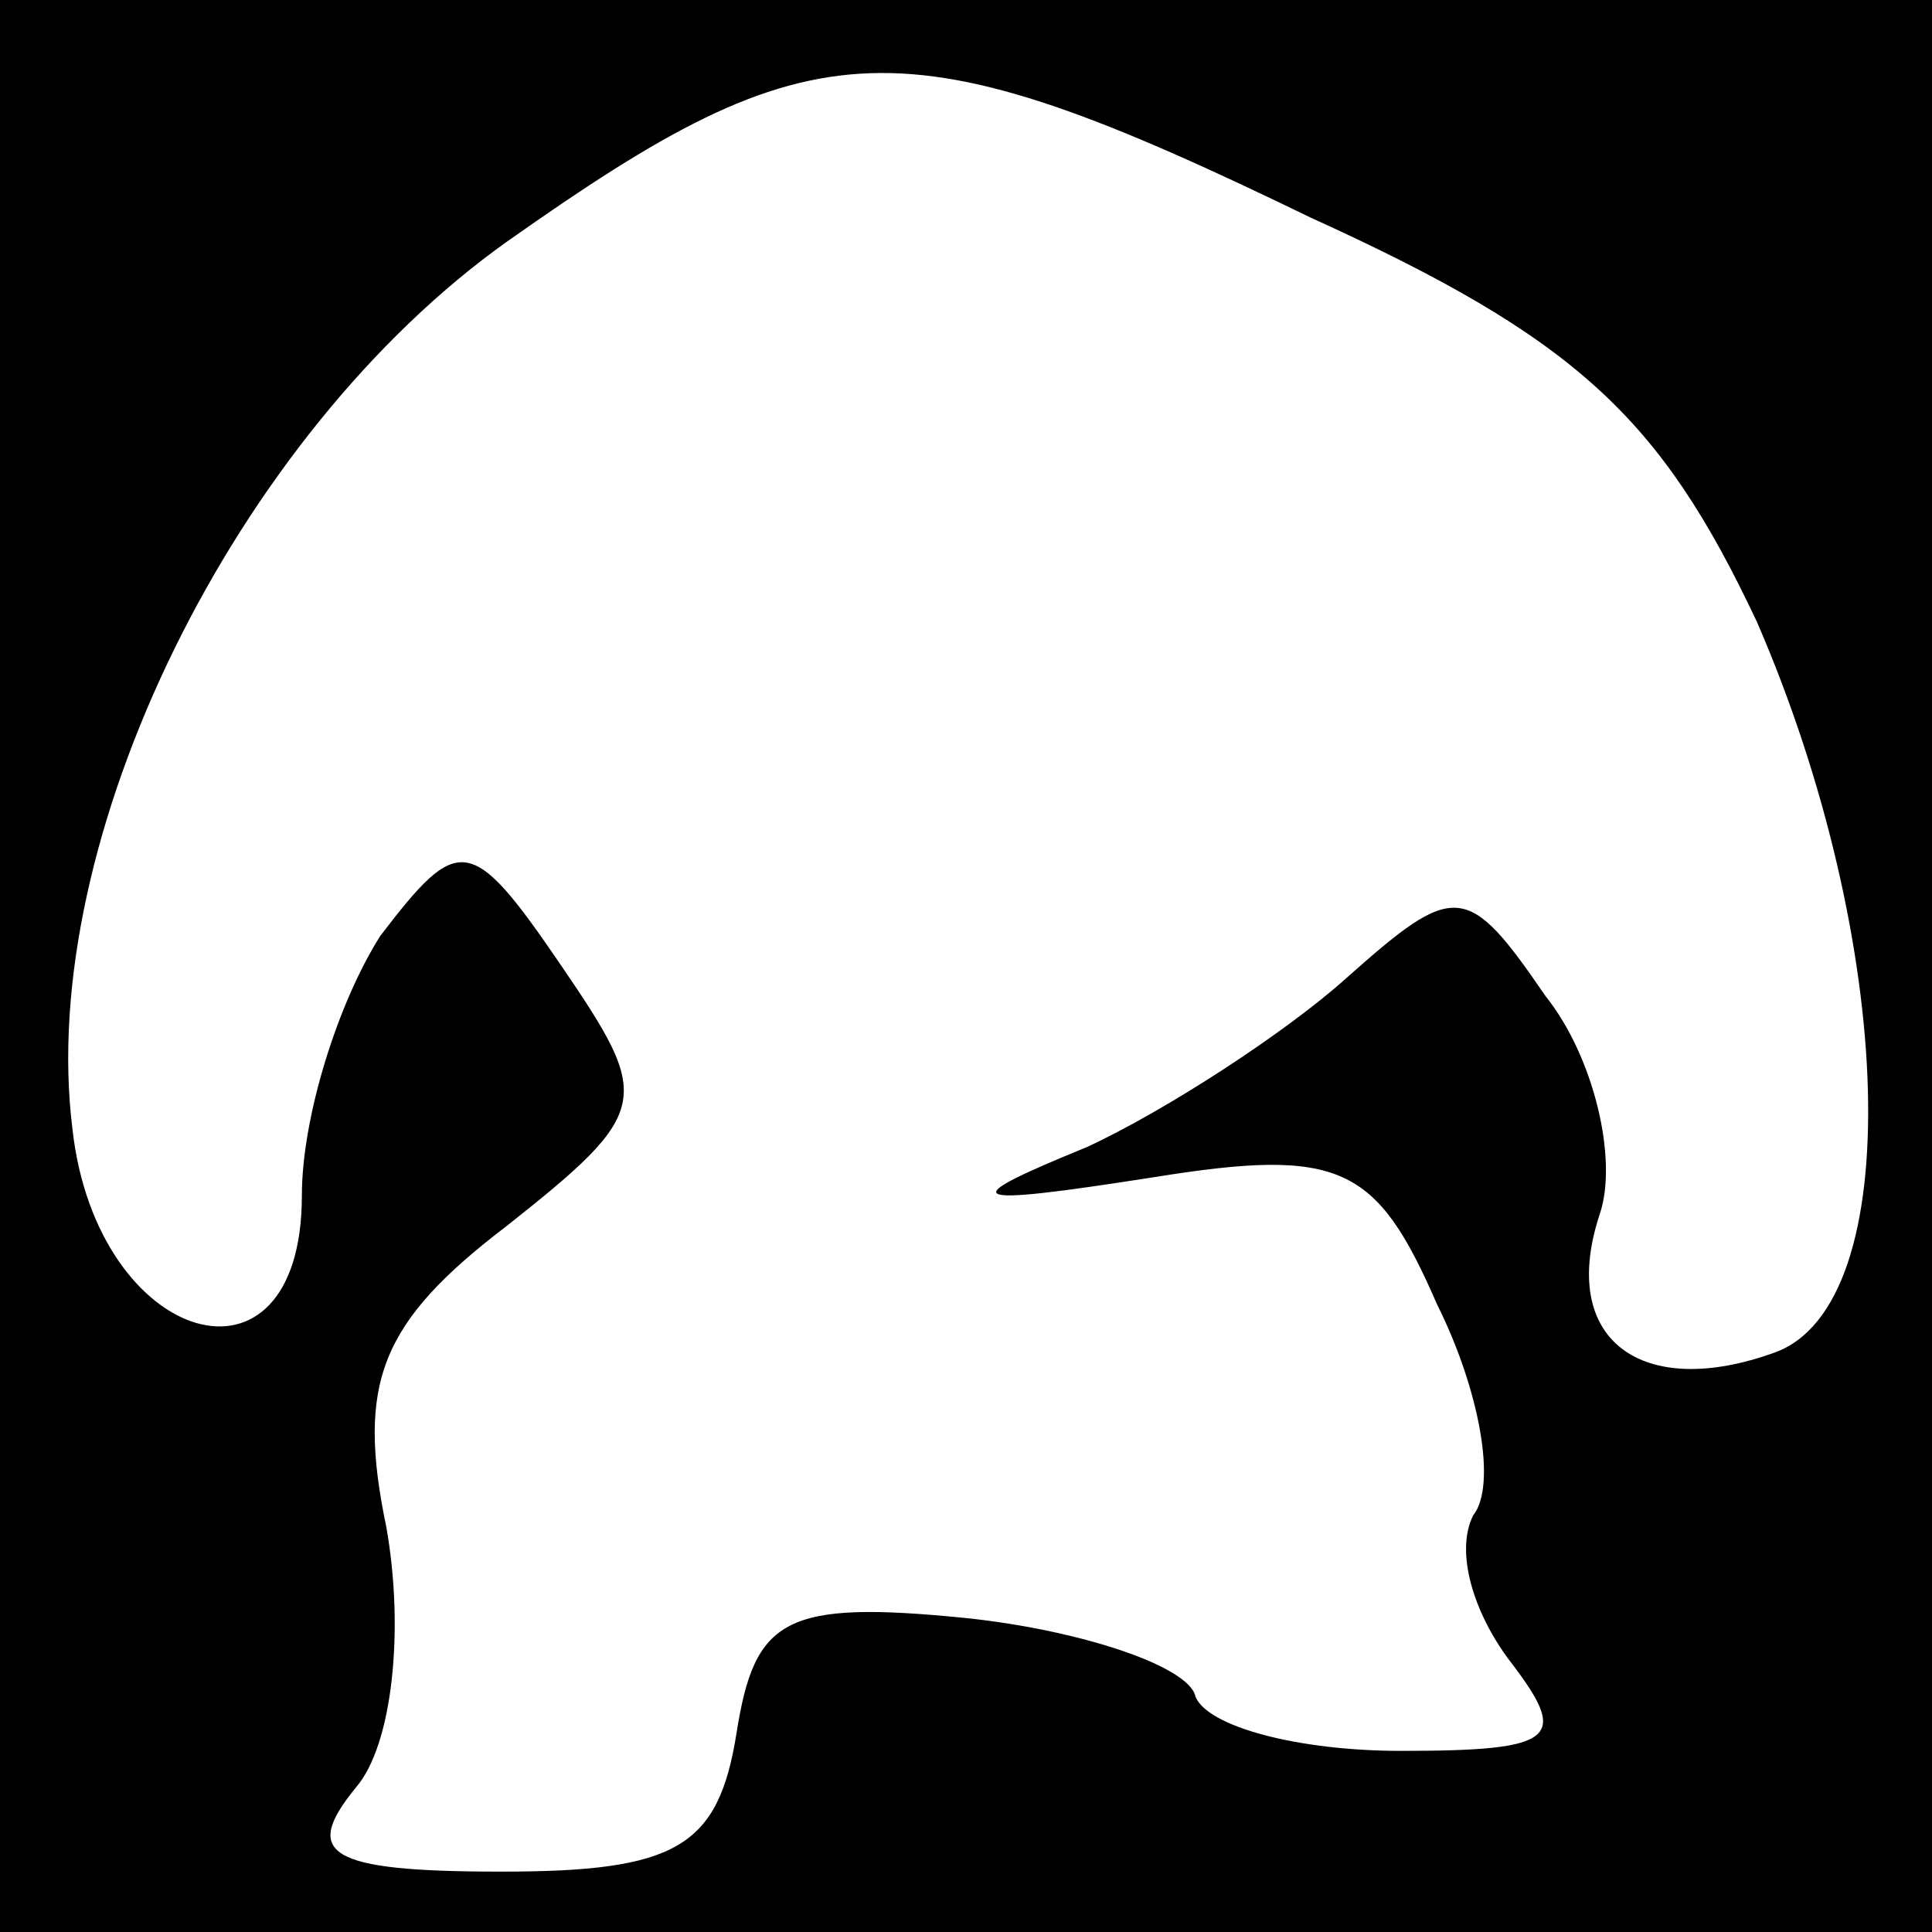 <?xml version="1.0" standalone="no"?>
<!DOCTYPE svg PUBLIC "-//W3C//DTD SVG 20010904//EN"
 "http://www.w3.org/TR/2001/REC-SVG-20010904/DTD/svg10.dtd">
<svg version="1.0" xmlns="http://www.w3.org/2000/svg"
 width="32pt" height="32pt" viewBox="0 0 32 32"
 preserveAspectRatio="xMidYMid meet">
<rect x="0" y="0" width="32" height="32" fill="#808080" stroke="none"/>
<g transform="translate(0,32) scale(0.1,-0.1)"
fill="#000000" stroke="none">
<path fill="#000000" stroke="none" d="M0 160 l0 -160 160 0 160 0 0 160 0
160 -160 0 -160 0 0 -160z"/>
<path fill="#ffffff" stroke="none" d="M217 284 c44 -20 58 -33 74 -67 23 -53
25 -113 3 -121 -22 -8 -36 2 -29 23 3 9 -1 26 -9 36 -13 19 -15 19 -33 3 -10
-9 -30 -22 -43 -28 -22 -9 -21 -10 11 -5 31 5 37 2 47 -21 7 -14 10 -30 6 -35
-3 -6 0 -16 6 -24 10 -13 8 -15 -18 -15 -17 0 -32 4 -34 9 -1 5 -19 11 -38 13
-30 3 -35 0 -38 -19 -3 -19 -10 -23 -39 -23 -29 0 -33 3 -24 14 6 7 8 26 5 43
-5 24 -1 34 20 50 24 19 24 21 9 43 -15 22 -17 22 -30 5 -7 -11 -13 -30 -13
-43 0 -35 -34 -25 -38 11 -6 48 27 115 72 147 51 36 65 37 133 4z"/>
</g>
</svg>
